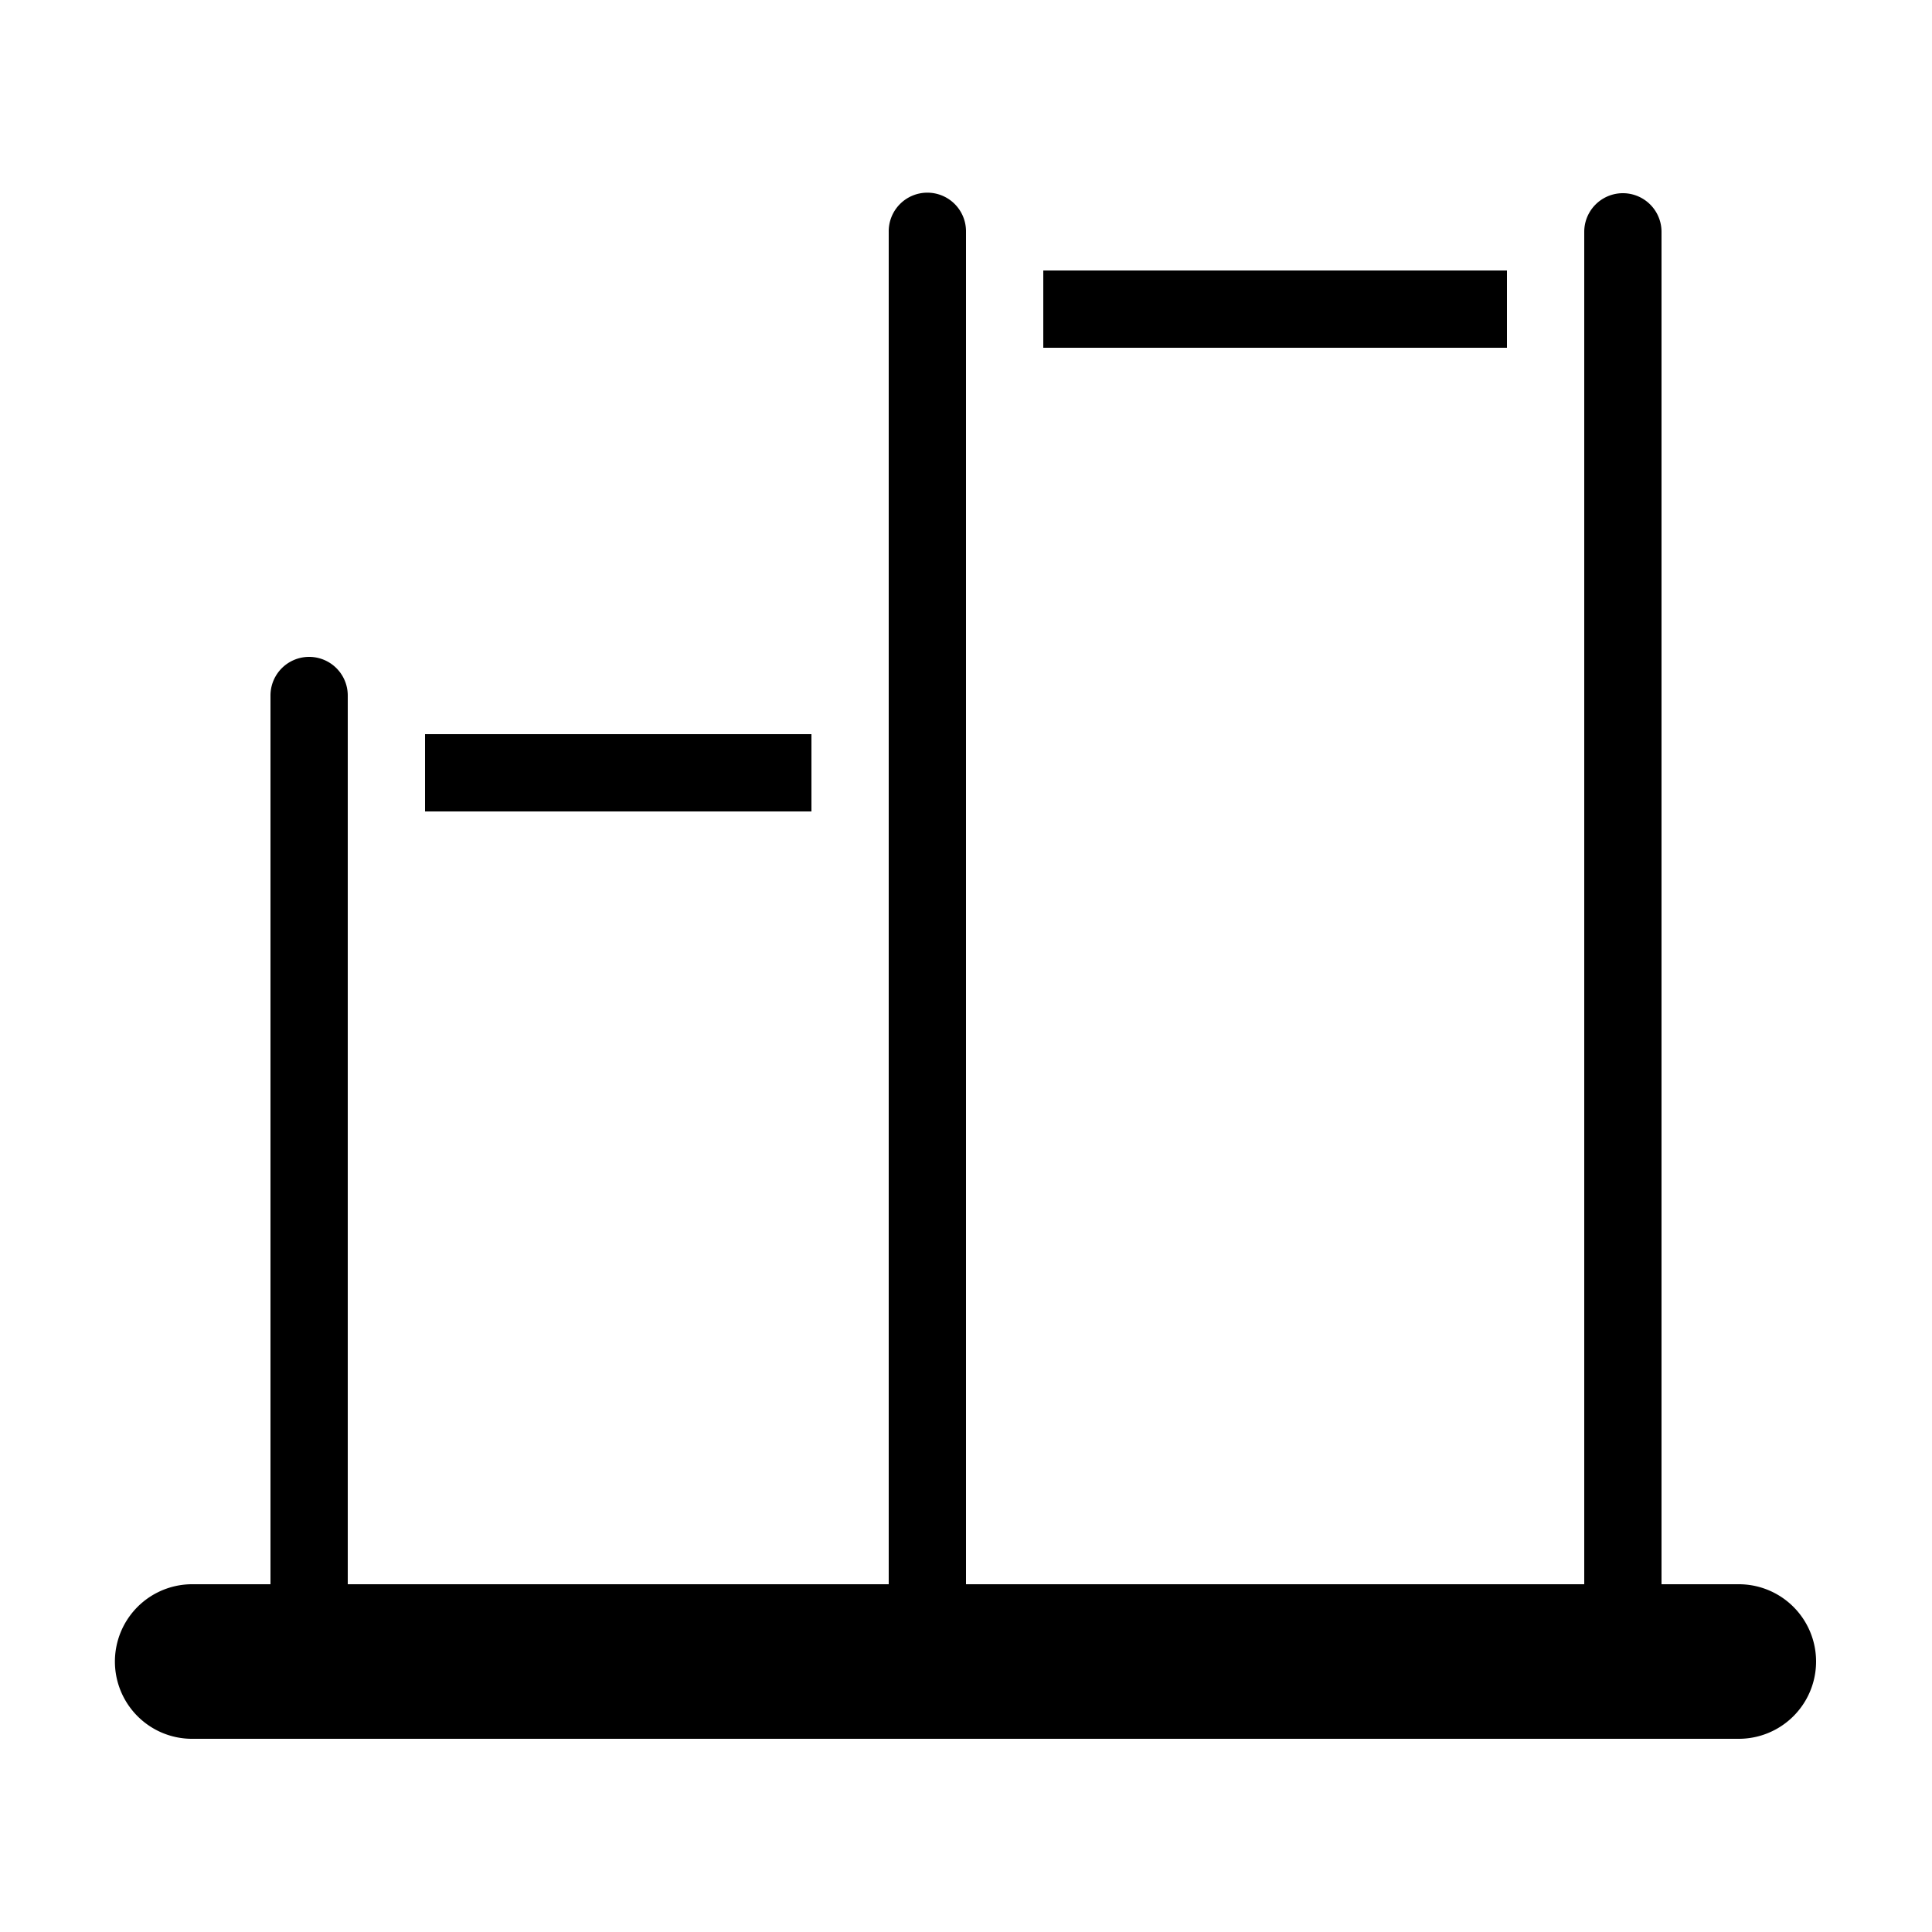 <svg xmlns="http://www.w3.org/2000/svg" width="114" height="114" fill="none" viewBox="0 0 114 114">
  <path fill="#000" d="M54.684 11.369a2.28 2.28 0 0 0-2.244 2.311v79.8H20.52V41.04a2.28 2.28 0 1 0-4.56 0v52.44H11.4a4.562 4.562 0 0 0-1.765 8.792c.56.225 1.16.337 1.765.328h91.2a4.56 4.56 0 1 0 0-9.12h-4.56v-79.8a2.28 2.28 0 1 0-4.56 0v79.8H57v-79.8a2.28 2.28 0 0 0-2.316-2.311Zm6.876 4.591v4.56h27.36v-4.56H61.56ZM25.08 43.32v4.56h22.8v-4.56h-22.8Z"/>
</svg>
